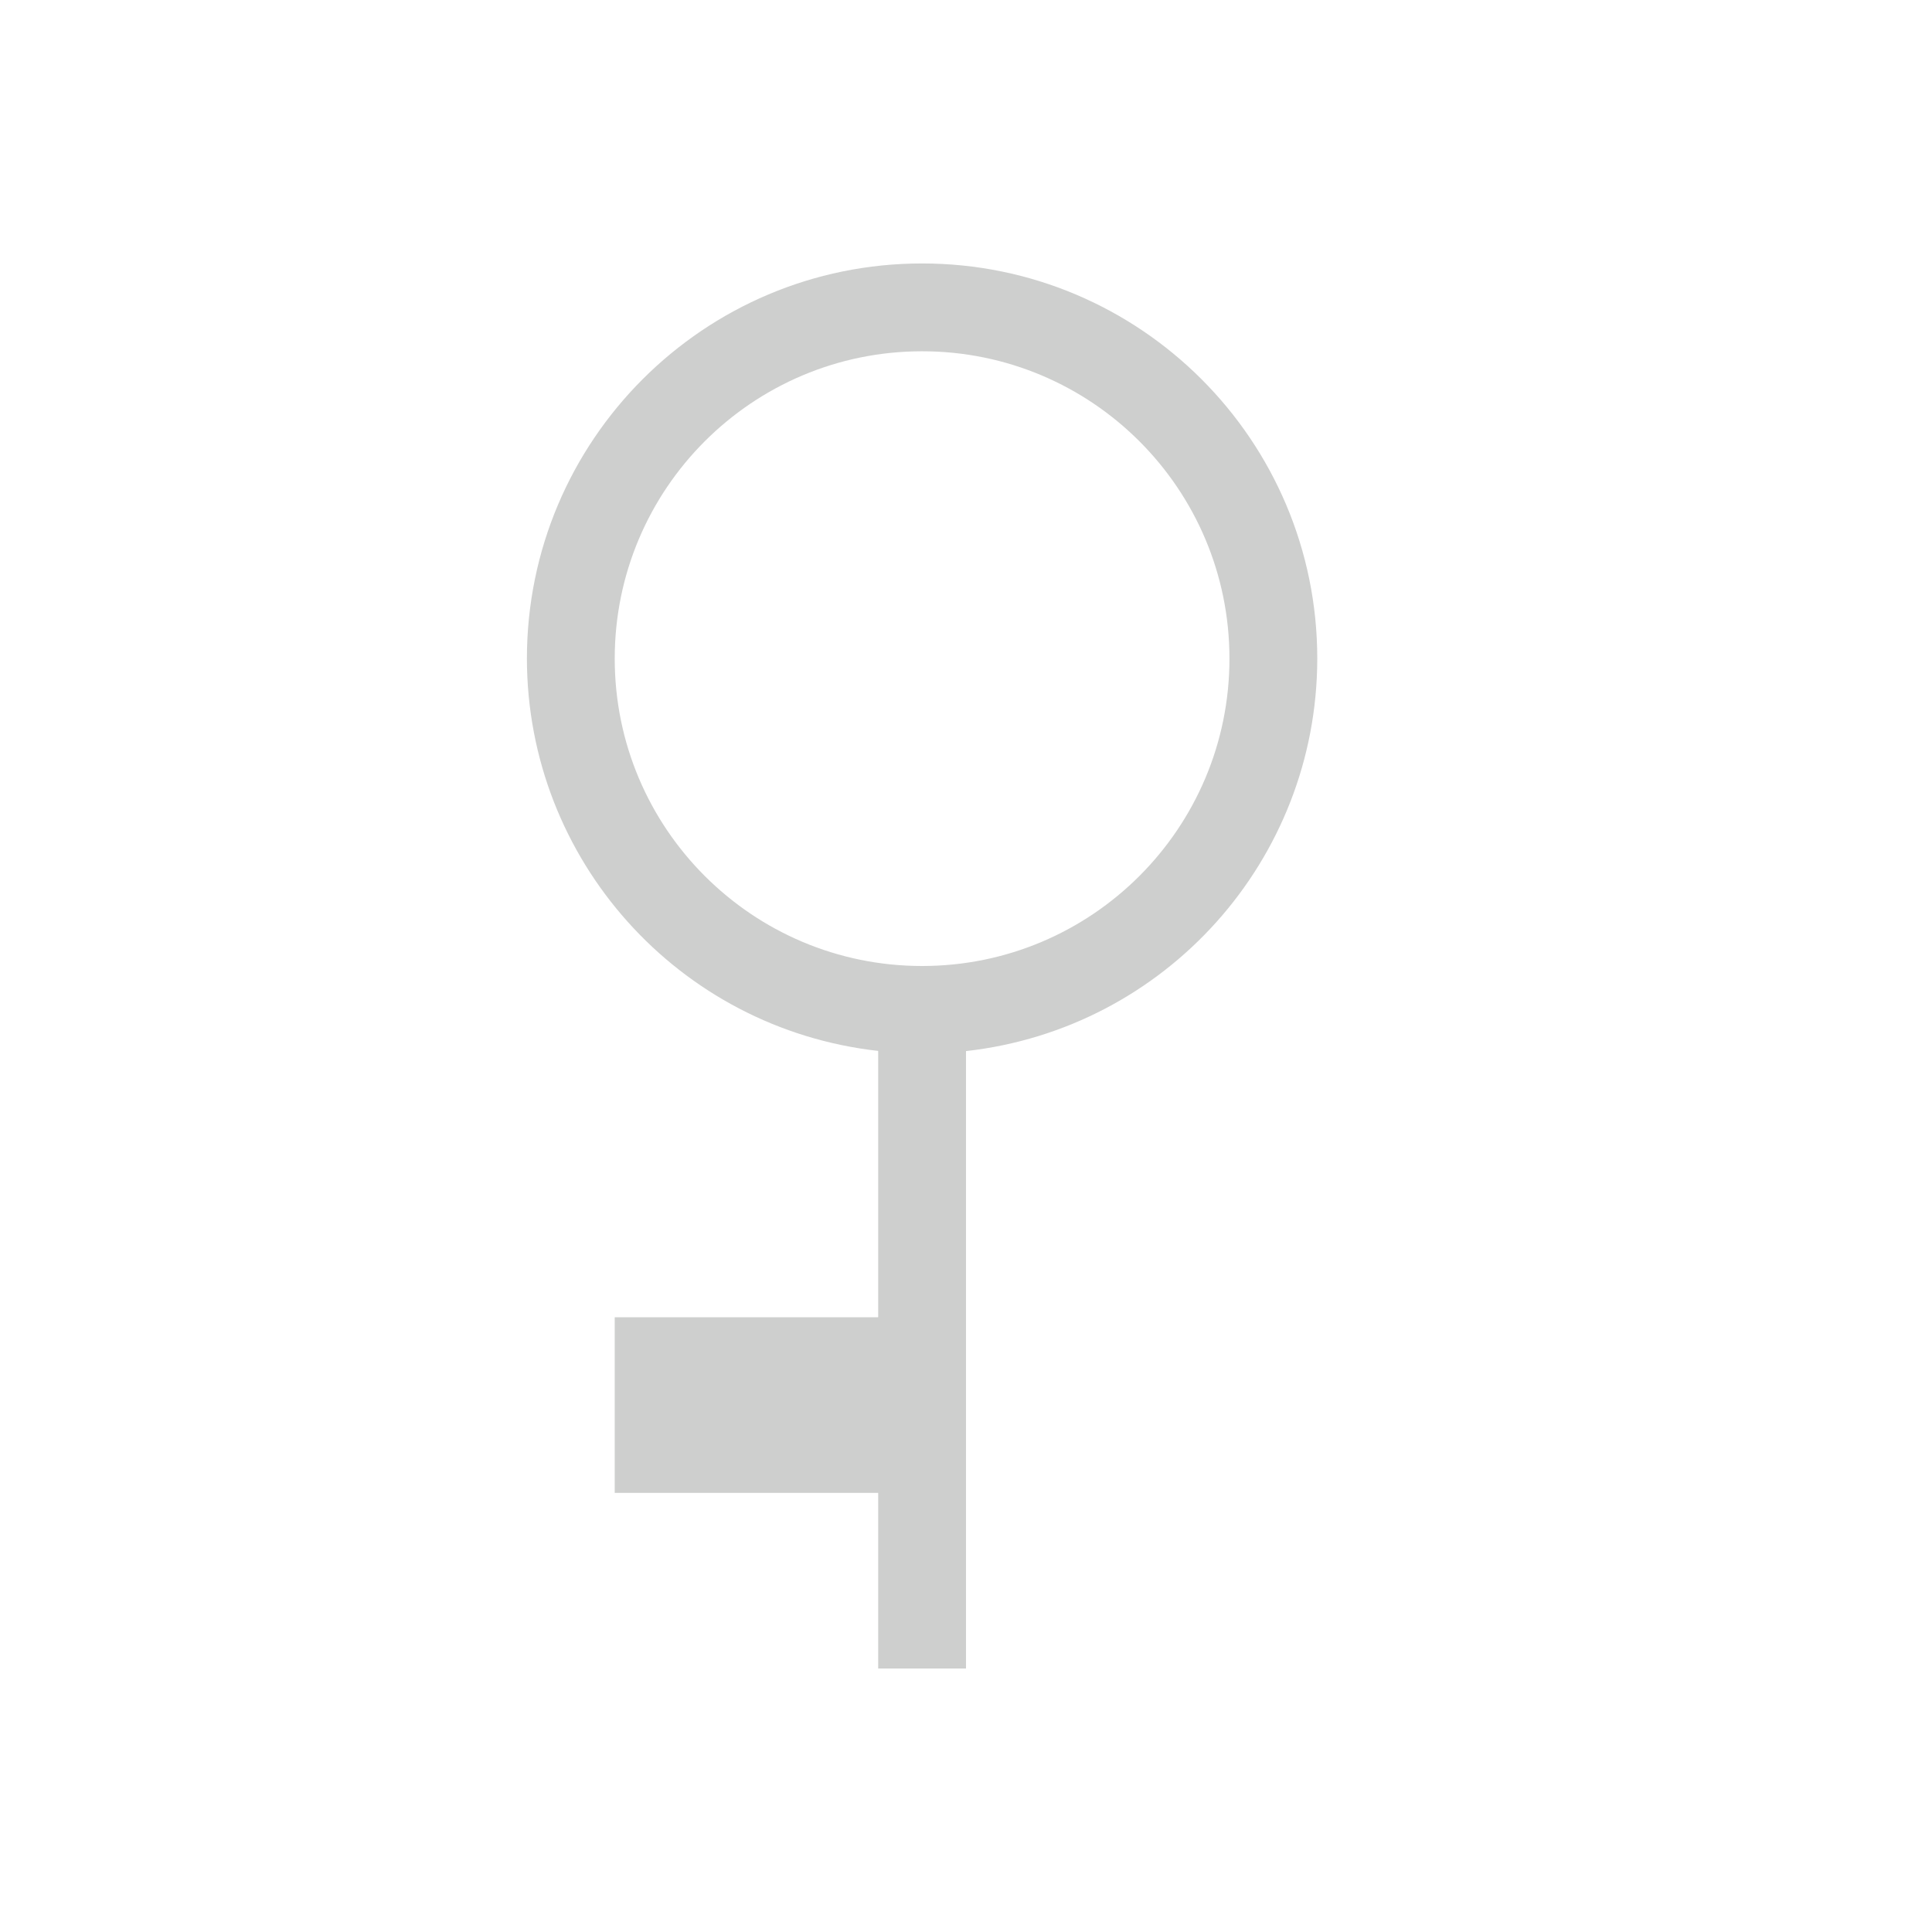 <svg xmlns="http://www.w3.org/2000/svg" id="svg2" width="22" height="22" version="1.1">
 <defs id="defs8">
  <style id="current-color-scheme" type="text/css">
   .ColorScheme-Text { color:#cecfce; } .ColorScheme-Highlight { color:#3daee9; }
  </style>
 </defs>
 <path id="path4487" style="opacity:1;vector-effect:none;fill:#cecfce;fill-opacity:1;stroke:none;stroke-width:1.897;stroke-linecap:round;stroke-linejoin:round;stroke-miterlimit:4;stroke-dasharray:none;stroke-dashoffset:0;stroke-opacity:1" d="M 15,7.5 C 15,5.015 12.985,3 10.5,3 8.015,3 6,5.015 6,7.5 c 0.003,2.29 1.724,4.212 4,4.467 V 15 H 7 v 2 h 3 v 2 h 1 V 11.969 C 13.276,11.714 14.998,9.791 15,7.5 Z m -1,0 C 14,9.433 12.433,11 10.5,11 8.567,11 7,9.433 7,7.5 7,5.567 8.567,4 10.5,4 12.433,4 14,5.567 14,7.5 Z"/>
</svg>

